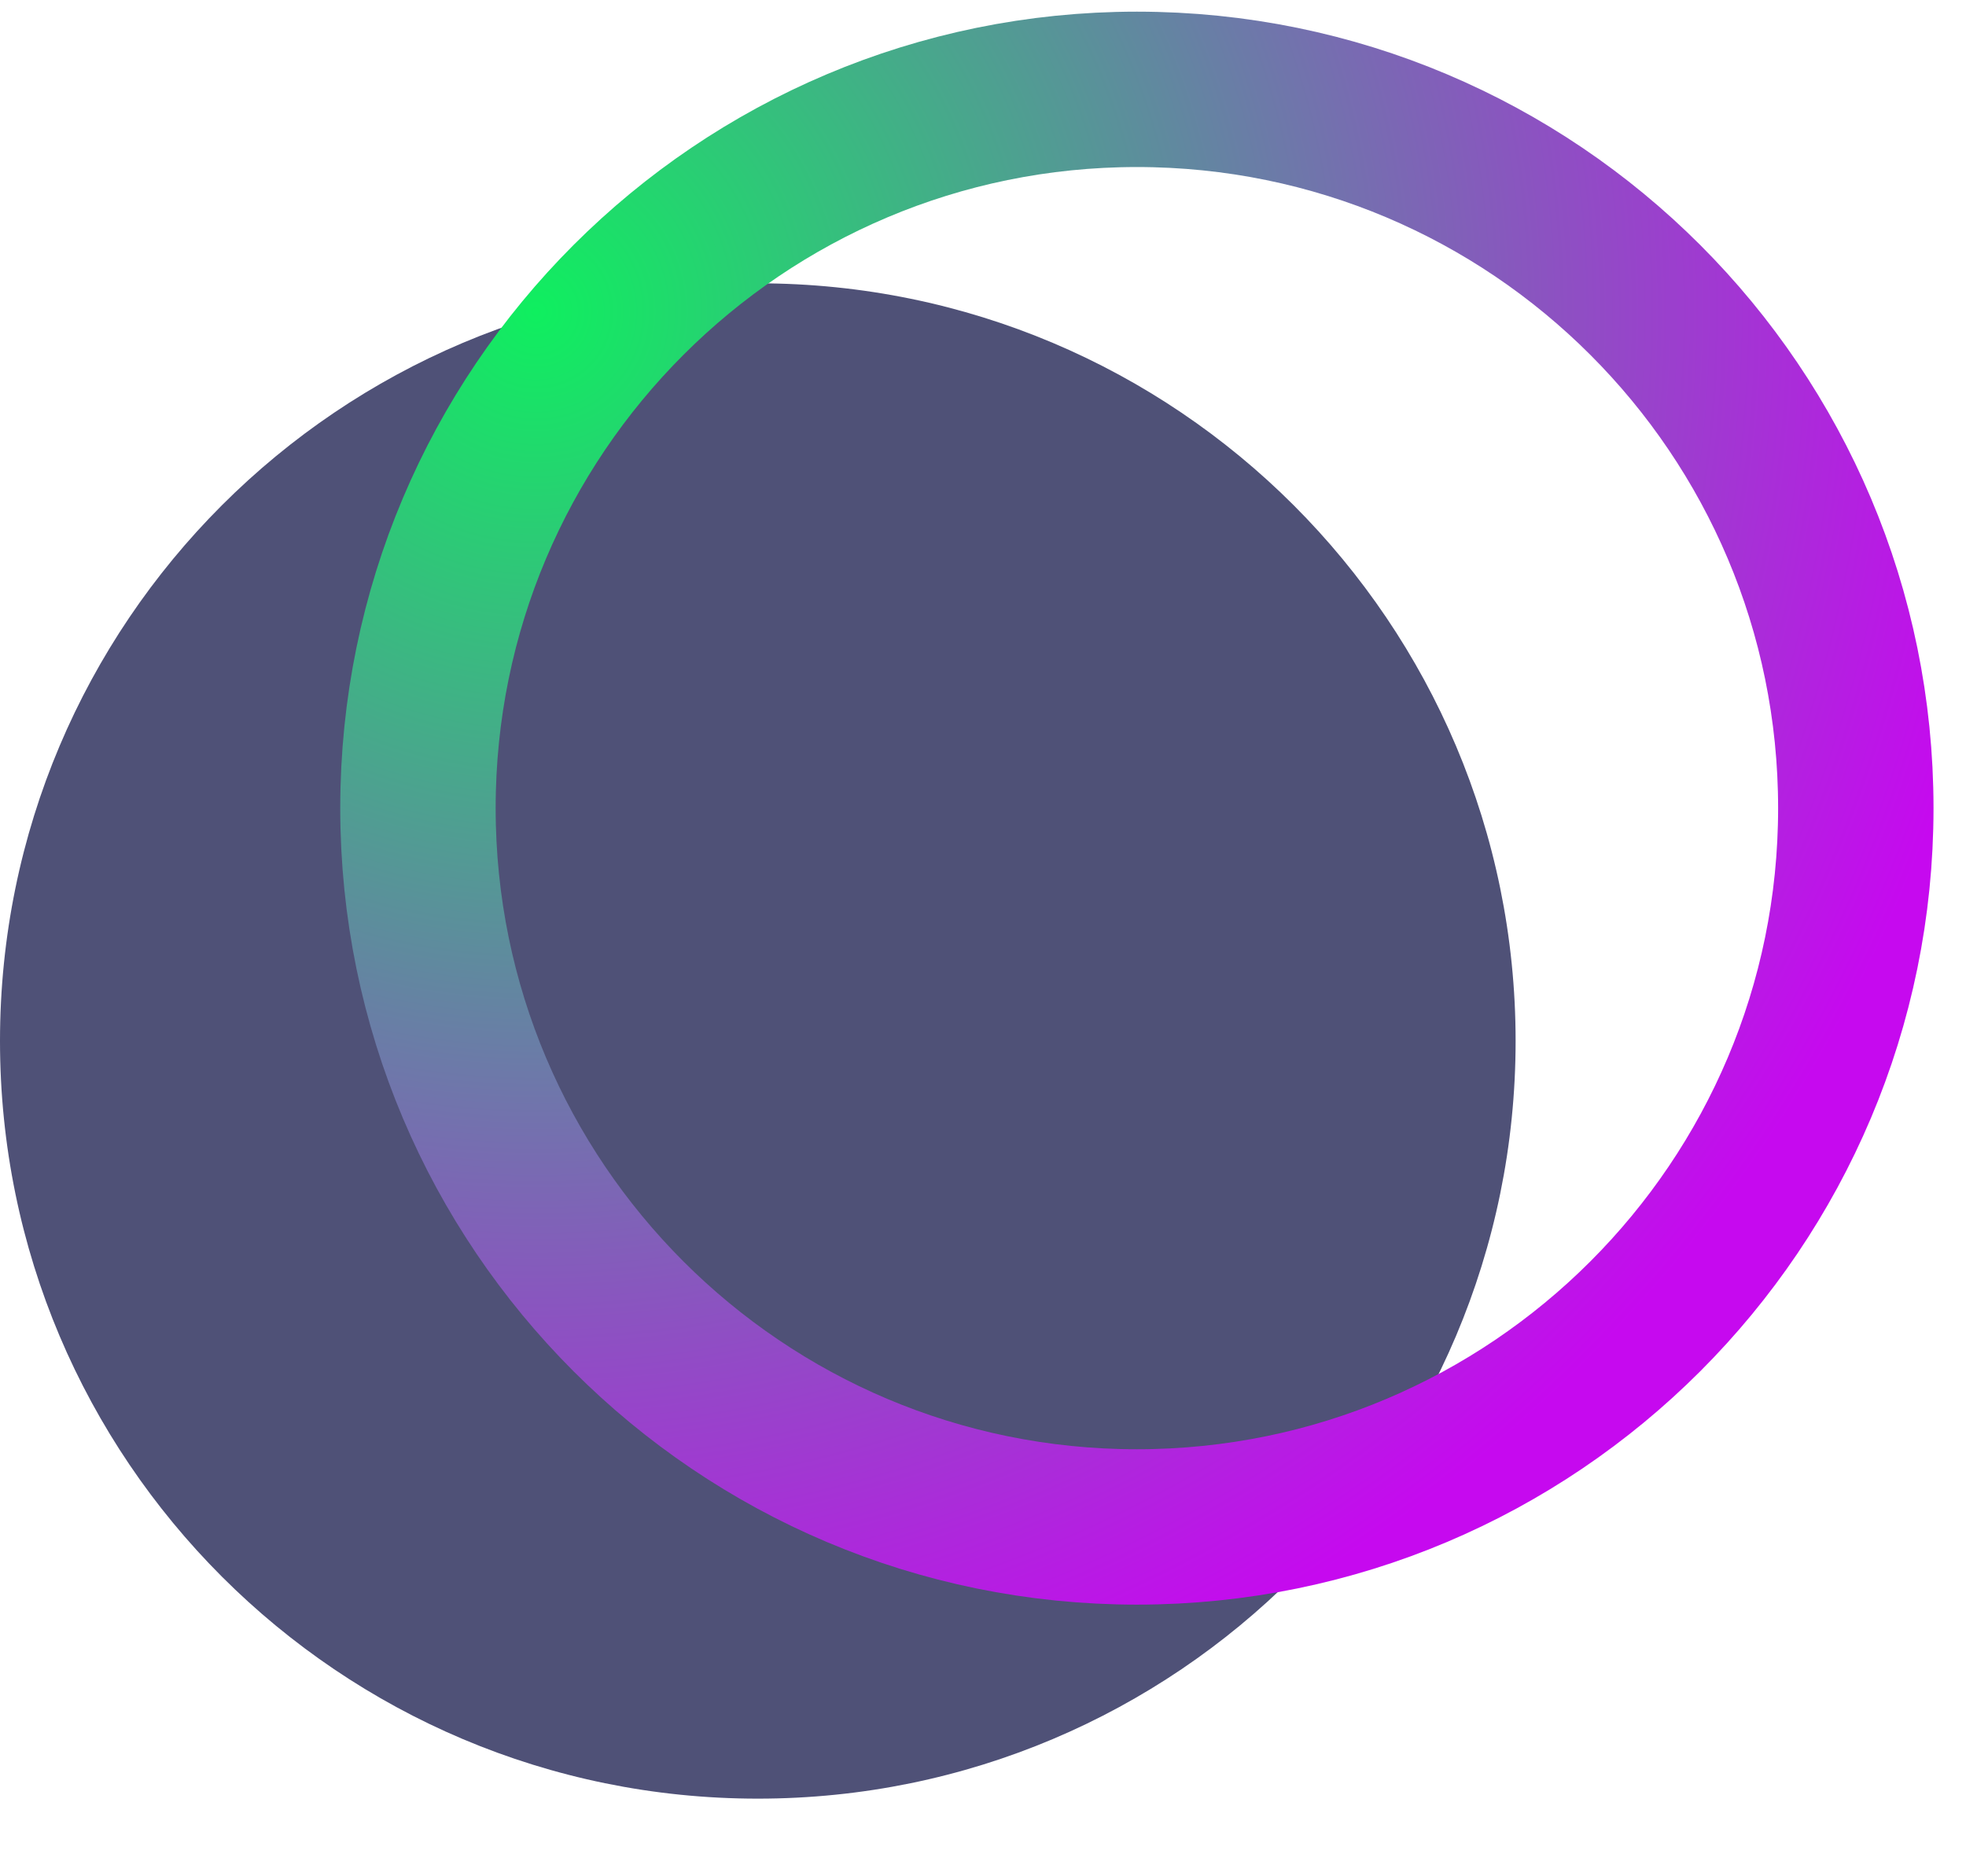 <svg width="22" height="21" viewBox="0 0 22 21" fill="none" xmlns="http://www.w3.org/2000/svg">
<g clip-path="url(#clip0_313_35)">
<path d="M8.48 20.131C13.163 20.131 16.96 16.334 16.96 11.651C16.96 6.967 13.163 3.171 8.48 3.171C3.797 3.171 0 6.967 0 11.651C0 16.334 3.797 20.131 8.48 20.131Z" fill="#4F5177"/>
<path d="M20.767 9.045C20.767 13.488 17.165 17.09 12.722 17.09C8.279 17.09 4.677 13.488 4.677 9.045C4.677 4.602 8.279 1 12.722 1C17.165 1 20.767 4.602 20.767 9.045Z" stroke="url(#paint0_radial_313_35)" stroke-width="1.739"/>
</g>
<defs>
<radialGradient id="paint0_radial_313_35" cx="0" cy="0" r="1" gradientUnits="userSpaceOnUse" gradientTransform="translate(6 3.5) rotate(43.781) scale(16.621 16.621)">
<stop stop-color="#0FEF5F"/>
<stop offset="1" stop-color="#C609EF"/>
</radialGradient>
<clipPath id="clip0_313_35">
<rect width="22" height="21" fill="white"/>
</clipPath>
</defs>
</svg>
